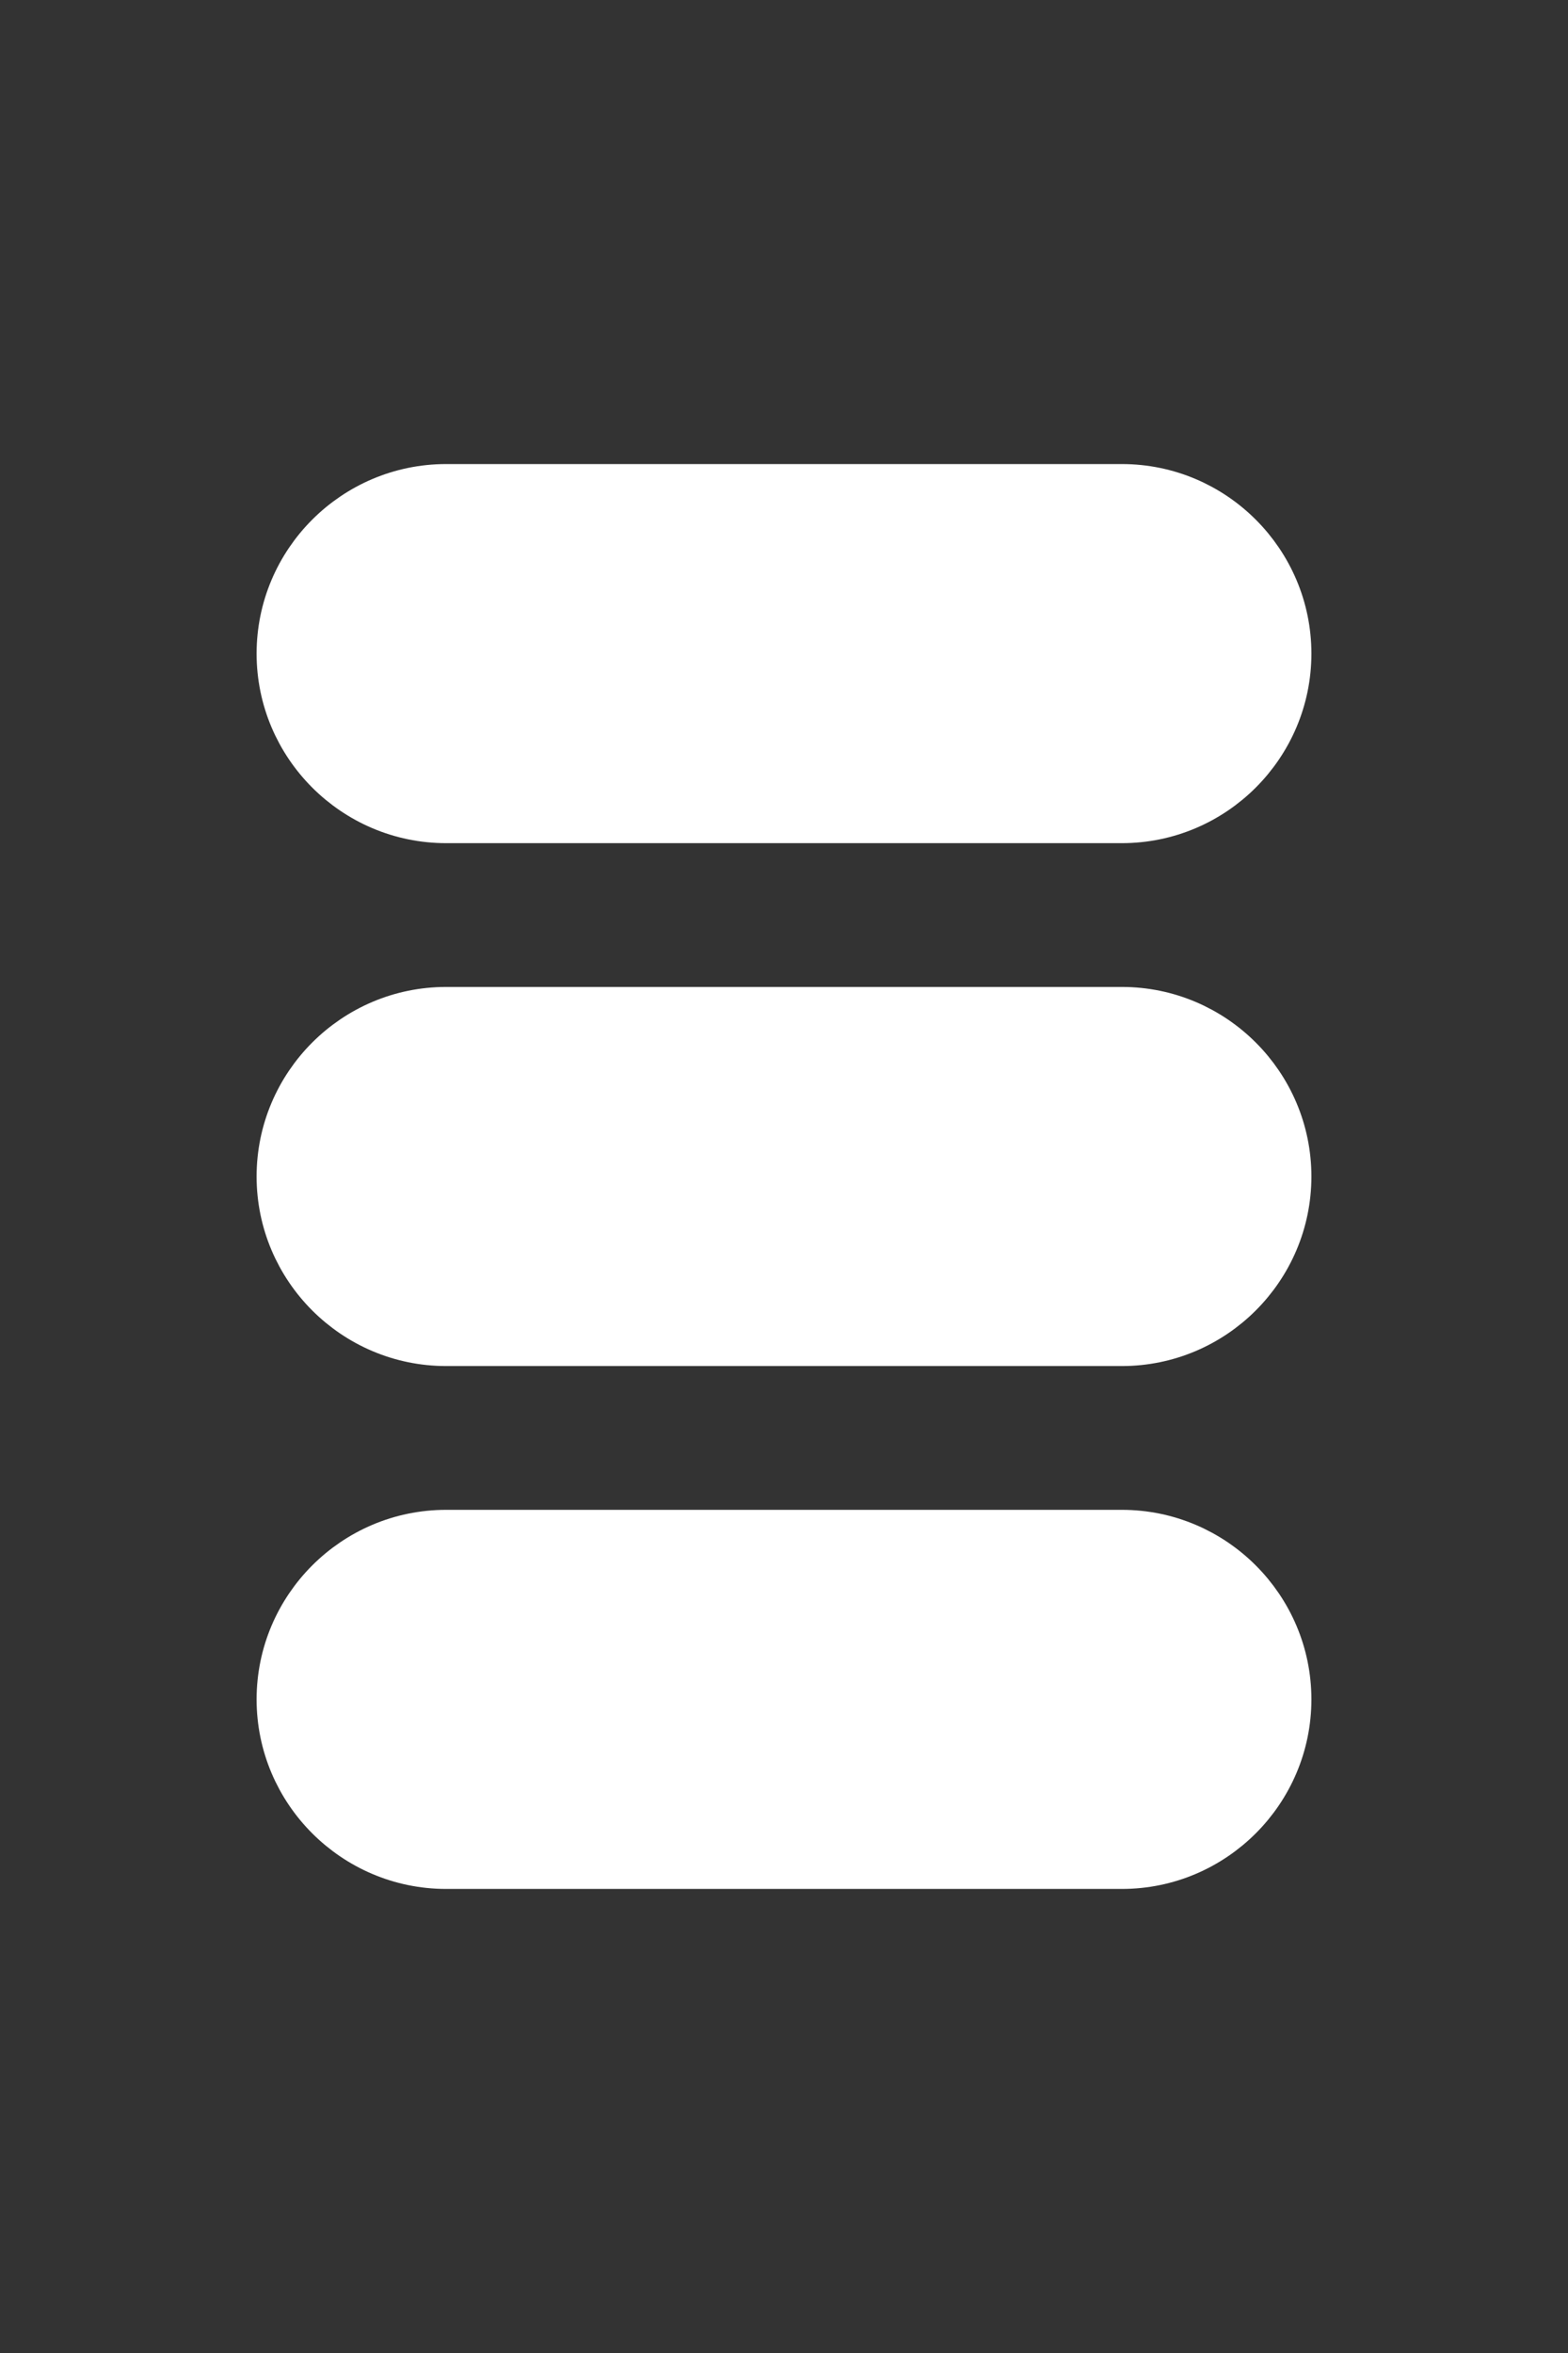 <?xml version="1.0" encoding="UTF-8" standalone="no"?>
<!-- Created with Inkscape (http://www.inkscape.org/) -->

<svg
   width="600"
   height="900"
   viewBox="0 0 600 900"
   version="1.1"
   id="svg5"
   inkscape:version="1.2.2 (b0a8486541, 2022-12-01)"
   sodipodi:docname="002.svg"
   xmlns:inkscape="http://www.inkscape.org/namespaces/inkscape"
   xmlns:sodipodi="http://sodipodi.sourceforge.net/DTD/sodipodi-0.dtd"
   xmlns="http://www.w3.org/2000/svg"
   xmlns:svg="http://www.w3.org/2000/svg">
  <rect x="0" y="0" width="600" height="900" fill="#333333" stroke="none"/>
  <sodipodi:namedview
     id="namedview7"
     pagecolor="#505050"
     bordercolor="#eeeeee"
     borderopacity="1"
     inkscape:showpageshadow="0"
     inkscape:pageopacity="0"
     inkscape:pagecheckerboard="0"
     inkscape:deskcolor="#505050"
     inkscape:document-units="px"
     showgrid="false"
     inkscape:zoom="1"
     inkscape:cx="286"
     inkscape:cy="402.5"
     inkscape:window-width="1920"
     inkscape:window-height="1009"
     inkscape:window-x="0"
     inkscape:window-y="27"
     inkscape:window-maximized="1"
     inkscape:current-layer="layer1" />
  <defs
     id="defs2">
    <linearGradient
       id="linearGradient915"
       inkscape:swatch="solid">
      <stop
         style="stop-color:#ffffff;stop-opacity:1;"
         offset="0"
         id="stop913" />
    </linearGradient>
  </defs>
  <g
     inkscape:label="Layer 1"
     inkscape:groupmode="layer"
     id="layer1">
    <path
       id="path1802"
       style="color:#000000;fill:#ffffff;fill-opacity:1;stroke:#ffffff;stroke-width:20;stroke-linecap:round;stroke-linejoin:round;stroke-dasharray:none;stroke-opacity:1;paint-order:fill markers stroke"
       d="m 170.69,387.5 c -34.416,0 -62.5,28.084 -62.5,62.5 0,34.416 28.084,62.5 62.5,62.5 h 258.621 c 34.416,0 62.5,-28.084 62.5,-62.5 0,-34.416 -28.084,-62.5 -62.5,-62.5 z"
       sodipodi:nodetypes="sssssss" />
    <path
       id="path919"
       style="color:#000000;fill:#ffffff;fill-opacity:1;stroke:#ffffff;stroke-width:20;stroke-linecap:round;stroke-linejoin:round;stroke-dasharray:none;stroke-opacity:1;paint-order:fill markers stroke"
       d="m 170.69,187.5 c -34.416,0 -62.5,28.084 -62.5,62.5 0,34.416 28.084,62.5 62.5,62.5 h 258.621 c 34.416,0 62.5,-28.084 62.5,-62.5 0,-34.416 -28.084,-62.5 -62.5,-62.5 z"
       sodipodi:nodetypes="sssssss" />
    <path
       id="path921"
       style="color:#000000;fill:#ffffff;fill-opacity:1;stroke:#ffffff;stroke-width:20;stroke-linecap:round;stroke-linejoin:round;stroke-dasharray:none;stroke-opacity:1;paint-order:fill markers stroke"
       d="m 170.69,587.5 c -34.416,0 -62.5,28.084 -62.5,62.5 0,34.416 28.084,62.5 62.5,62.5 h 258.621 c 34.416,0 62.5,-28.084 62.5,-62.5 0,-34.416 -28.084,-62.5 -62.5,-62.5 z"
       sodipodi:nodetypes="sssssss" />
  </g>
</svg>
